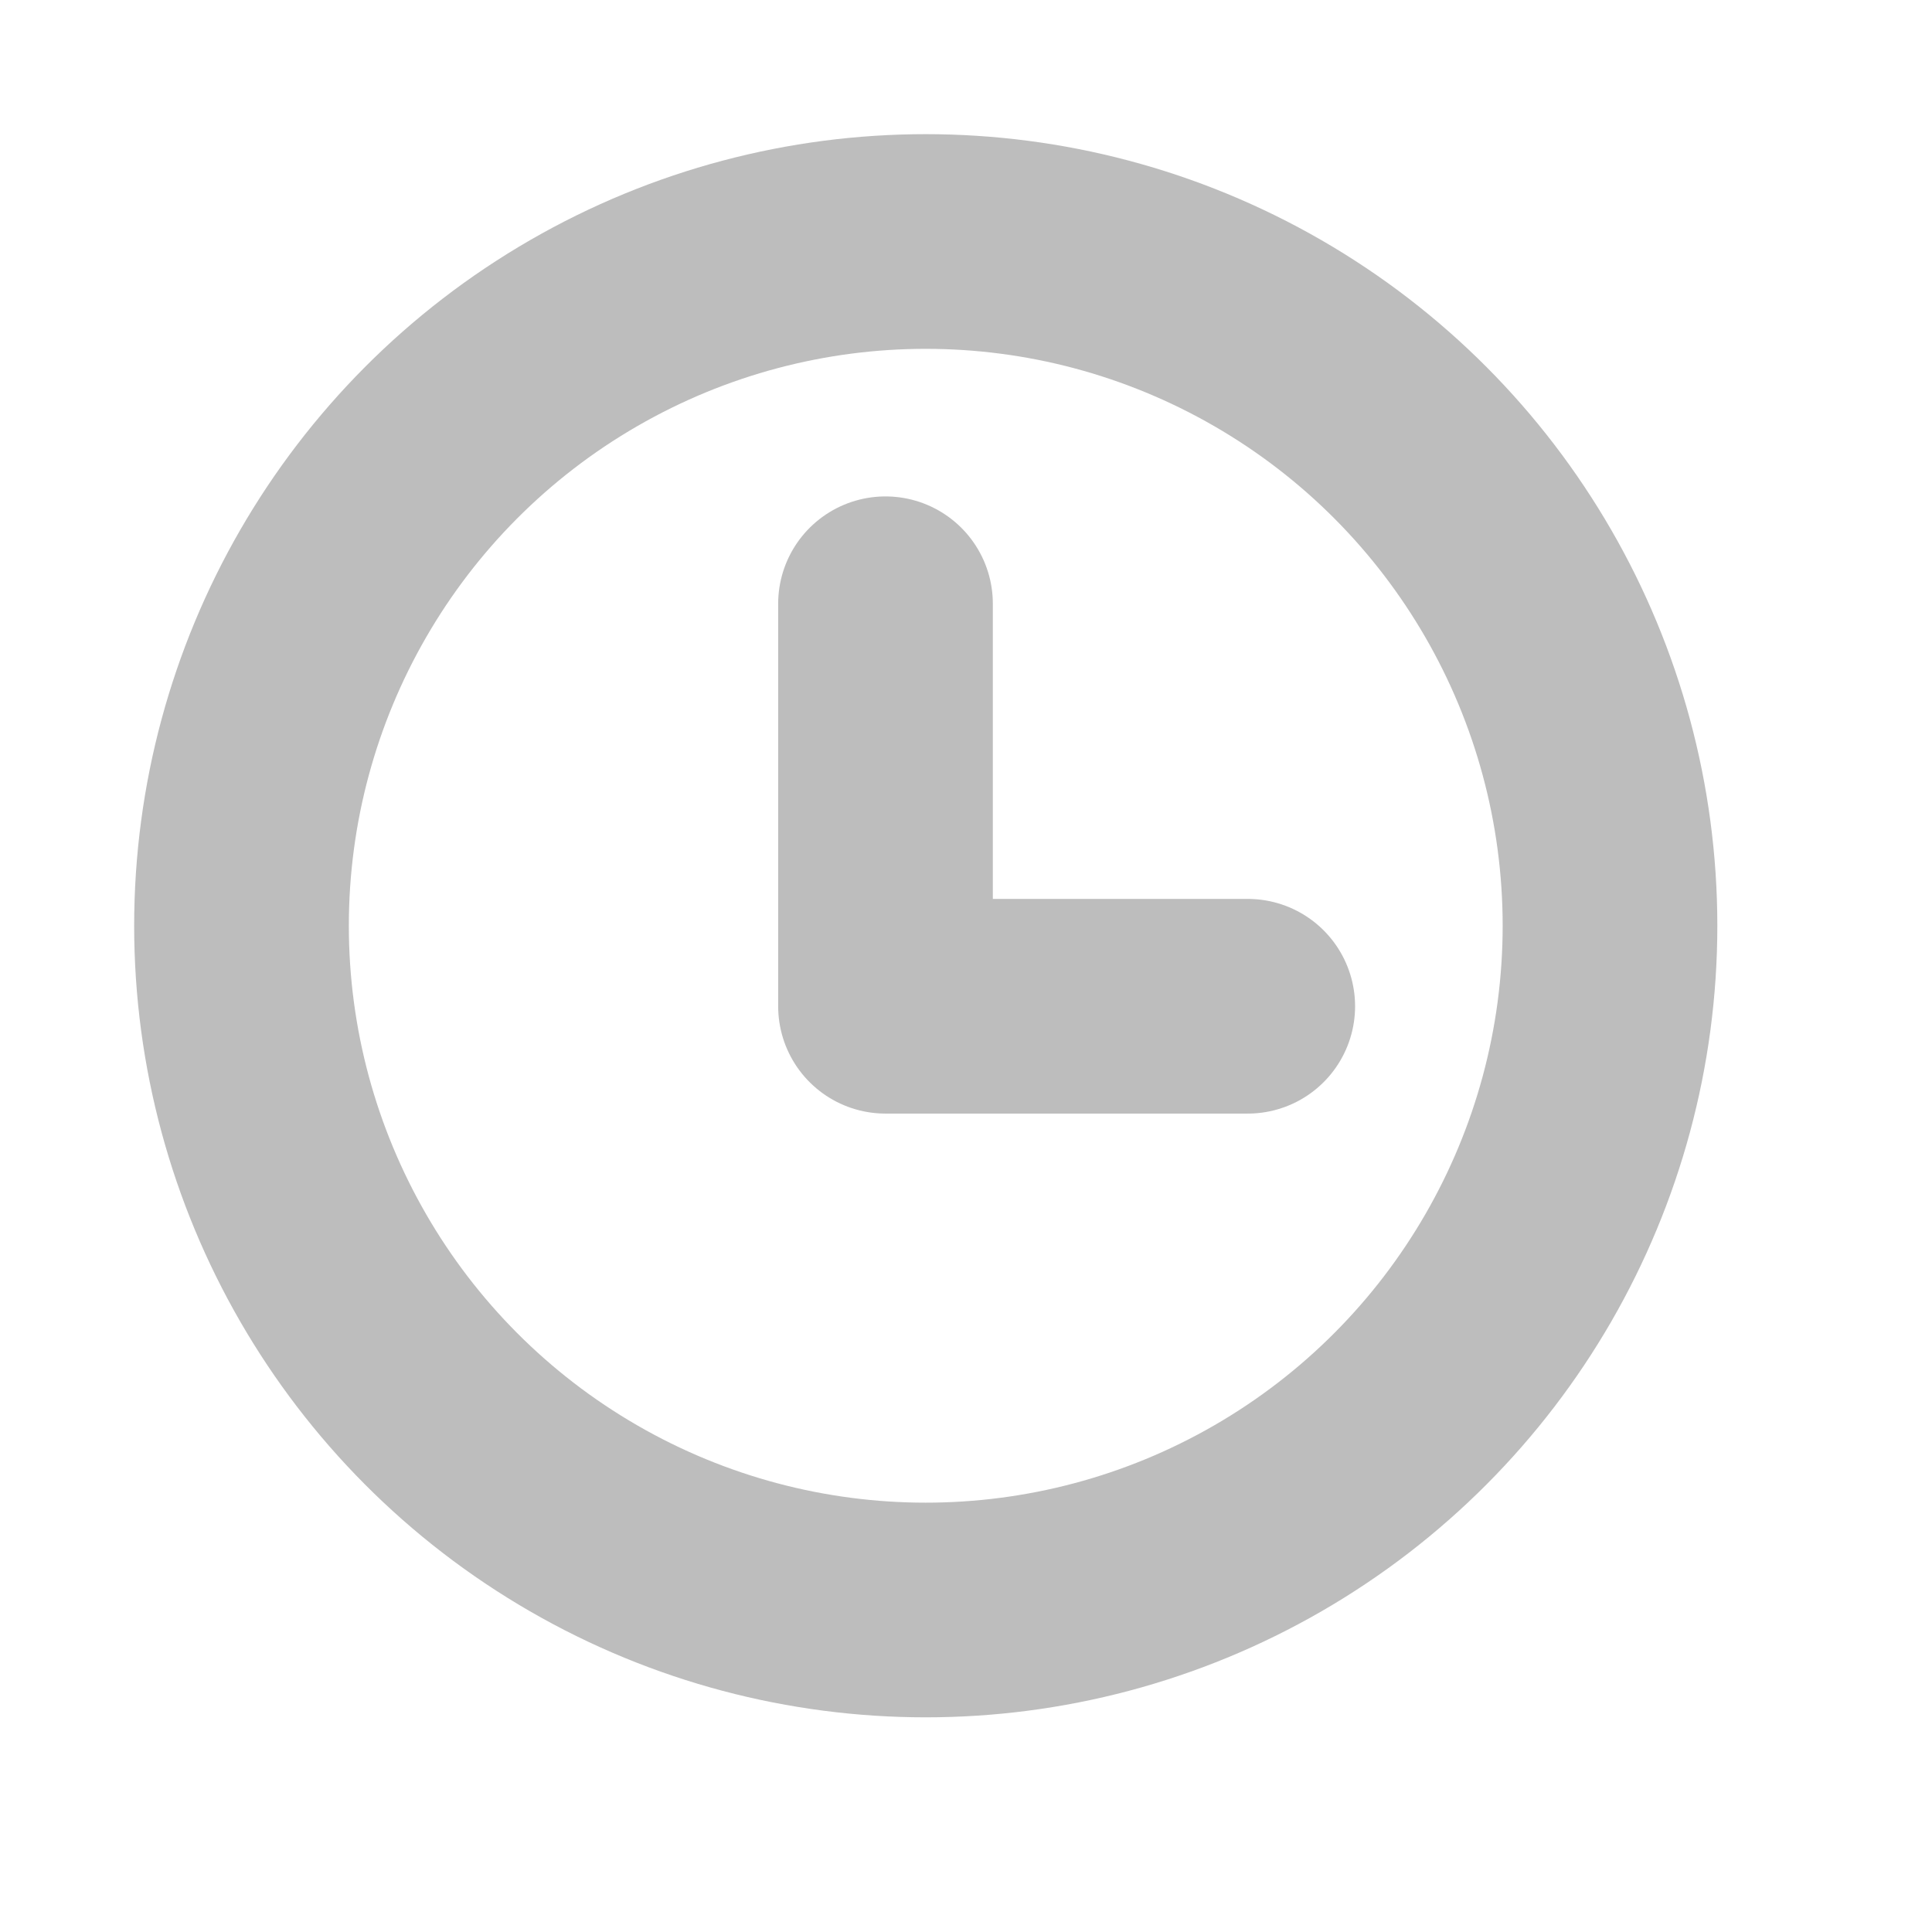 <svg width="18" height="18" viewBox="0 0 18 18" fill="none" xmlns="http://www.w3.org/2000/svg">
<circle cx="8.625" cy="8.625" r="6.375" stroke="#bdbdbd" stroke-width="2" stroke-linecap="round"/>
<path d="M8.25 5.625V9.375H11.625" stroke="#bdbdbd" stroke-width="2" stroke-linecap="round" stroke-linejoin="round"/>
</svg>
